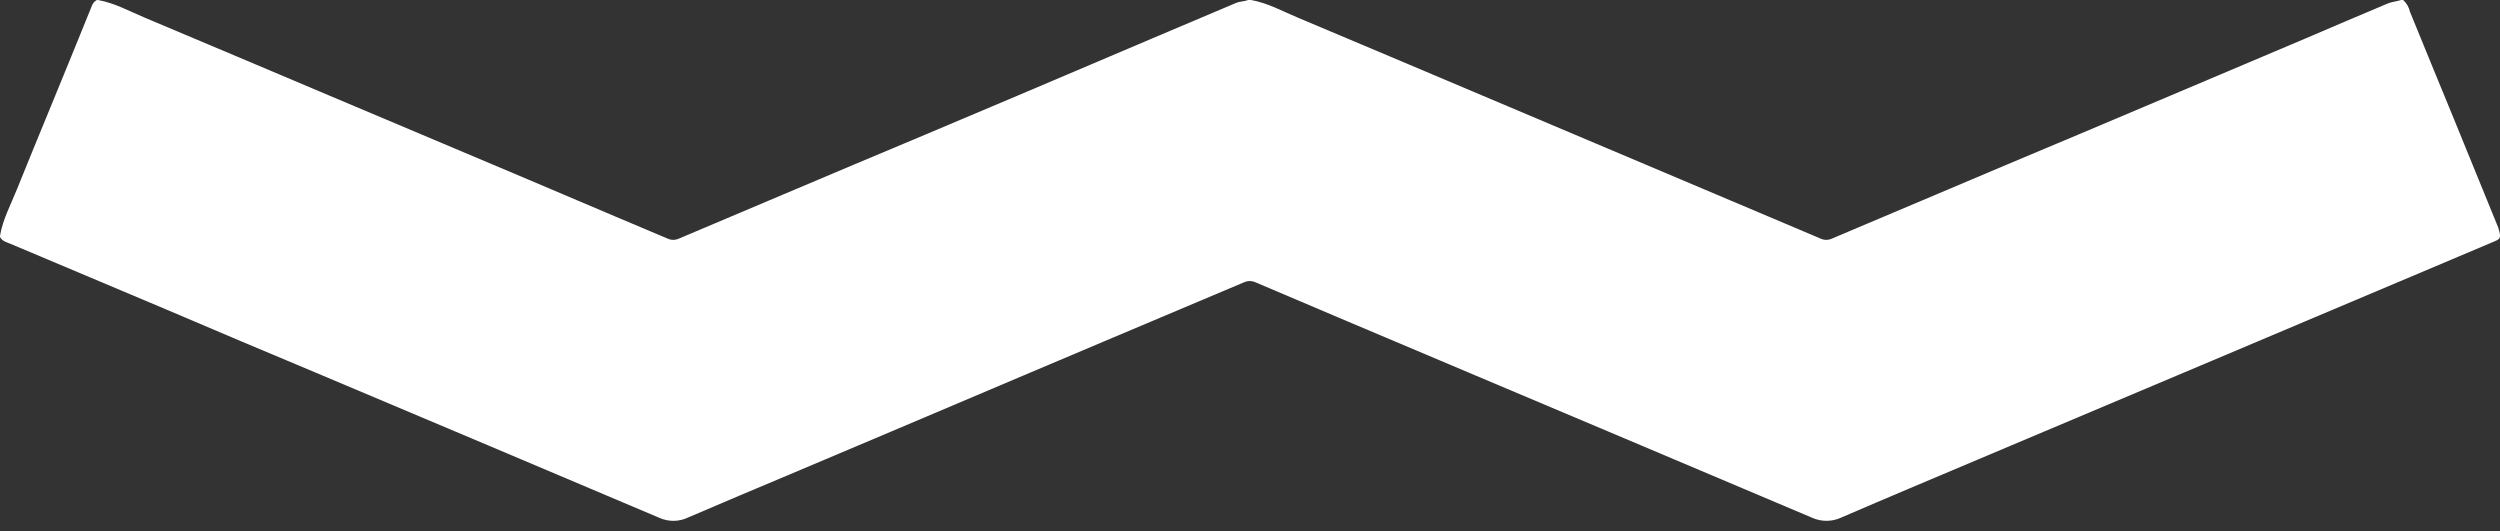 <svg width="80" height="17" viewBox="0 0 80 17" fill="none" xmlns="http://www.w3.org/2000/svg">
<rect x="0" y="0" width="80" height="17" fill="#333333" stroke="none"/>
<path d="M76.833 0H76.901C77.01 0.098 77.085 0.228 77.117 0.372C77.574 1.498 78.039 2.621 78.5 3.745L79.886 7.141C79.928 7.229 79.96 7.321 79.982 7.417C80.022 7.613 80.005 7.647 79.819 7.726C79.367 7.92 78.913 8.109 78.461 8.3L74.052 10.162C72.964 10.623 71.875 11.083 70.787 11.542L66.365 13.408L63.322 14.692C61.853 15.313 60.375 15.933 58.914 16.564C58.771 16.63 58.616 16.665 58.459 16.666C58.302 16.668 58.147 16.637 58.003 16.574C56 15.727 53.996 14.879 51.991 14.031L48.002 12.347C46.37 11.66 44.743 10.972 43.122 10.285C42.142 9.868 41.163 9.454 40.183 9.037C40.123 9.009 40.058 8.994 39.992 8.994C39.926 8.994 39.861 9.009 39.801 9.037L35.638 10.794C34.668 11.204 33.698 11.614 32.728 12.025L28.547 13.797L25.254 15.189C24.174 15.644 23.095 16.095 22.019 16.56C21.877 16.628 21.723 16.664 21.566 16.667C21.409 16.669 21.254 16.638 21.11 16.575C19.278 15.8 17.447 15.025 15.616 14.25C13.785 13.475 11.948 12.7 10.105 11.925C8.515 11.261 6.925 10.589 5.334 9.909C3.67 9.206 2.006 8.505 0.342 7.805C0.217 7.752 0.072 7.722 0 7.583V7.549C0.088 7.021 0.343 6.553 0.539 6.065C0.893 5.18 1.261 4.298 1.625 3.408C2.066 2.336 2.504 1.263 2.939 0.188C2.967 0.106 3.026 0.038 3.102 0L3.133 0C3.666 0.095 4.136 0.357 4.627 0.563C6.608 1.393 8.585 2.235 10.564 3.069L14.156 4.585C15.997 5.36 17.837 6.14 19.678 6.923C20.238 7.161 20.801 7.395 21.361 7.634C21.419 7.661 21.481 7.675 21.544 7.675C21.607 7.675 21.67 7.661 21.727 7.634C22.835 7.166 23.942 6.698 25.049 6.229C26.561 5.585 28.083 4.951 29.585 4.318C30.674 3.856 31.762 3.396 32.851 2.938L36.9 1.217L39.551 0.095C39.675 0.042 39.814 0.051 39.938 0H40.033C40.565 0.095 41.037 0.357 41.527 0.563C43.507 1.393 45.485 2.235 47.464 3.069L51.451 4.755C53.204 5.494 54.957 6.235 56.708 6.978C57.224 7.2 57.74 7.418 58.257 7.634C58.315 7.661 58.377 7.675 58.44 7.675C58.503 7.675 58.566 7.661 58.623 7.634L61.946 6.229C63.456 5.588 64.967 4.951 66.478 4.318L69.771 2.926C71.106 2.361 72.44 1.797 73.773 1.232C74.654 0.854 75.533 0.479 76.412 0.11C76.55 0.053 76.697 0.048 76.833 0Z" fill="white"/>
</svg>
